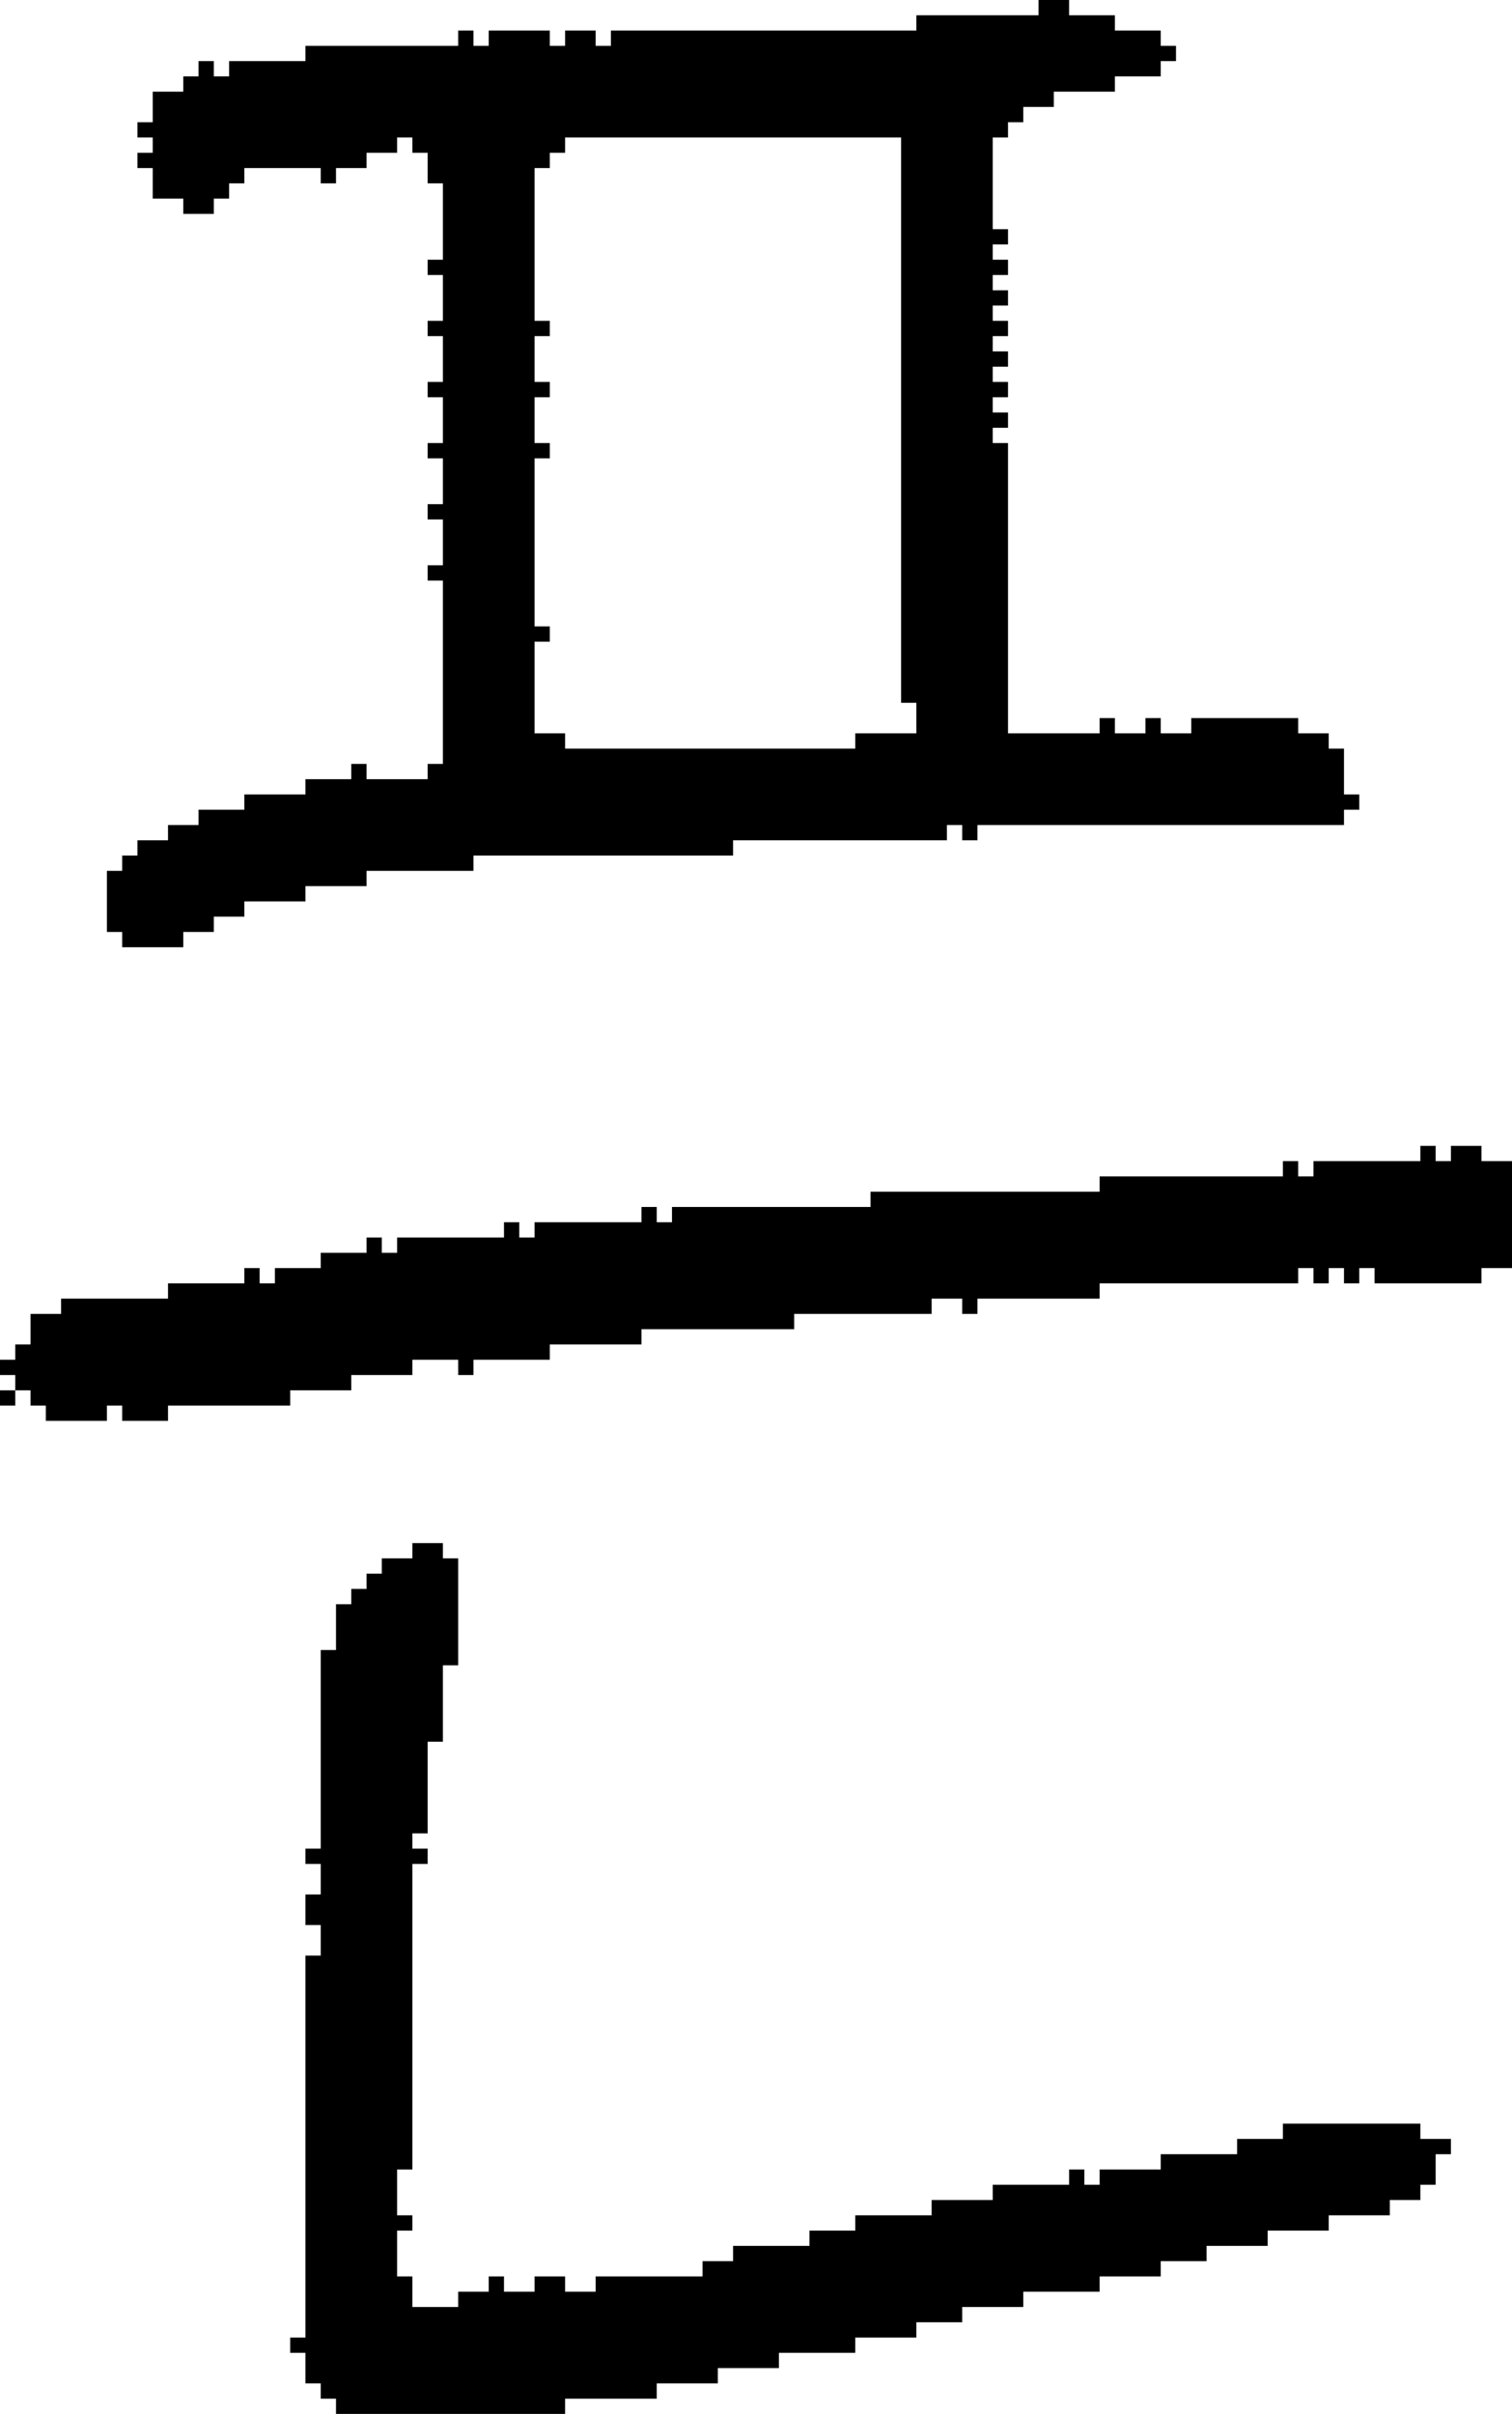 <?xml version="1.0" encoding="UTF-8" standalone="no"?>
<!DOCTYPE svg PUBLIC "-//W3C//DTD SVG 1.1//EN" 
  "http://www.w3.org/Graphics/SVG/1.1/DTD/svg11.dtd">
<svg width="99" height="158"
     xmlns="http://www.w3.org/2000/svg" version="1.1">
 <path d="  M 90,84  L 97,84  L 97,83  L 99,83  L 99,76  L 97,76  L 97,75  L 95,75  L 95,76  L 94,76  L 94,75  L 93,75  L 93,76  L 86,76  L 86,77  L 85,77  L 85,76  L 84,76  L 84,77  L 72,77  L 72,78  L 57,78  L 57,79  L 44,79  L 44,80  L 43,80  L 43,79  L 42,79  L 42,80  L 35,80  L 35,81  L 34,81  L 34,80  L 33,80  L 33,81  L 26,81  L 26,82  L 25,82  L 25,81  L 24,81  L 24,82  L 21,82  L 21,83  L 18,83  L 18,84  L 17,84  L 17,83  L 16,83  L 16,84  L 11,84  L 11,85  L 4,85  L 4,86  L 2,86  L 2,88  L 1,88  L 1,89  L 0,89  L 0,90  L 1,90  L 1,91  L 2,91  L 2,92  L 3,92  L 3,93  L 7,93  L 7,92  L 8,92  L 8,93  L 11,93  L 11,92  L 19,92  L 19,91  L 23,91  L 23,90  L 27,90  L 27,89  L 30,89  L 30,90  L 31,90  L 31,89  L 36,89  L 36,88  L 42,88  L 42,87  L 52,87  L 52,86  L 61,86  L 61,85  L 63,85  L 63,86  L 64,86  L 64,85  L 72,85  L 72,84  L 85,84  L 85,83  L 86,83  L 86,84  L 87,84  L 87,83  L 88,83  L 88,84  L 89,84  L 89,83  L 90,83  Z  " style="fill:rgb(0, 0, 0); fill-opacity:1.000; stroke:none;" />
 <path d="  M 0,91  L 0,92  L 1,92  L 1,91  Z  " style="fill:rgb(0, 0, 0); fill-opacity:1.000; stroke:none;" />
 <path d="  M 73,48  L 73,47  L 72,47  L 72,48  L 66,48  L 66,29  L 65,29  L 65,28  L 66,28  L 66,27  L 65,27  L 65,26  L 66,26  L 66,25  L 65,25  L 65,24  L 66,24  L 66,23  L 65,23  L 65,22  L 66,22  L 66,21  L 65,21  L 65,20  L 66,20  L 66,19  L 65,19  L 65,18  L 66,18  L 66,17  L 65,17  L 65,16  L 66,16  L 66,15  L 65,15  L 65,9  L 66,9  L 66,8  L 67,8  L 67,7  L 69,7  L 69,6  L 73,6  L 73,5  L 76,5  L 76,4  L 77,4  L 77,3  L 76,3  L 76,2  L 73,2  L 73,1  L 70,1  L 70,0  L 68,0  L 68,1  L 60,1  L 60,2  L 40,2  L 40,3  L 39,3  L 39,2  L 37,2  L 37,3  L 36,3  L 36,2  L 32,2  L 32,3  L 31,3  L 31,2  L 30,2  L 30,3  L 20,3  L 20,4  L 15,4  L 15,5  L 14,5  L 14,4  L 13,4  L 13,5  L 12,5  L 12,6  L 10,6  L 10,8  L 9,8  L 9,9  L 10,9  L 10,10  L 9,10  L 9,11  L 10,11  L 10,13  L 12,13  L 12,14  L 14,14  L 14,13  L 15,13  L 15,12  L 16,12  L 16,11  L 21,11  L 21,12  L 22,12  L 22,11  L 24,11  L 24,10  L 26,10  L 26,9  L 27,9  L 27,10  L 28,10  L 28,12  L 29,12  L 29,17  L 28,17  L 28,18  L 29,18  L 29,21  L 28,21  L 28,22  L 29,22  L 29,25  L 28,25  L 28,26  L 29,26  L 29,29  L 28,29  L 28,30  L 29,30  L 29,33  L 28,33  L 28,34  L 29,34  L 29,37  L 28,37  L 28,38  L 29,38  L 29,50  L 28,50  L 28,51  L 24,51  L 24,50  L 23,50  L 23,51  L 20,51  L 20,52  L 16,52  L 16,53  L 13,53  L 13,54  L 11,54  L 11,55  L 9,55  L 9,56  L 8,56  L 8,57  L 7,57  L 7,61  L 8,61  L 8,62  L 12,62  L 12,61  L 14,61  L 14,60  L 16,60  L 16,59  L 20,59  L 20,58  L 24,58  L 24,57  L 31,57  L 31,56  L 48,56  L 48,55  L 62,55  L 62,54  L 63,54  L 63,55  L 64,55  L 64,54  L 88,54  L 88,53  L 89,53  L 89,52  L 88,52  L 88,49  L 87,49  L 87,48  L 85,48  L 85,47  L 78,47  L 78,48  L 76,48  L 76,47  L 75,47  L 75,48  Z  M 35,30  L 36,30  L 36,29  L 35,29  L 35,26  L 36,26  L 36,25  L 35,25  L 35,22  L 36,22  L 36,21  L 35,21  L 35,11  L 36,11  L 36,10  L 37,10  L 37,9  L 59,9  L 59,46  L 60,46  L 60,48  L 56,48  L 56,49  L 37,49  L 37,48  L 35,48  L 35,42  L 36,42  L 36,41  L 35,41  Z  " style="fill:rgb(0, 0, 0); fill-opacity:1.000; stroke:none;" />
 <path d="  M 22,108  L 21,108  L 21,121  L 20,121  L 20,122  L 21,122  L 21,124  L 20,124  L 20,126  L 21,126  L 21,128  L 20,128  L 20,153  L 19,153  L 19,154  L 20,154  L 20,156  L 21,156  L 21,157  L 22,157  L 22,158  L 37,158  L 37,157  L 43,157  L 43,156  L 47,156  L 47,155  L 51,155  L 51,154  L 56,154  L 56,153  L 60,153  L 60,152  L 63,152  L 63,151  L 67,151  L 67,150  L 72,150  L 72,149  L 76,149  L 76,148  L 79,148  L 79,147  L 83,147  L 83,146  L 87,146  L 87,145  L 91,145  L 91,144  L 93,144  L 93,143  L 94,143  L 94,141  L 95,141  L 95,140  L 93,140  L 93,139  L 84,139  L 84,140  L 81,140  L 81,141  L 76,141  L 76,142  L 72,142  L 72,143  L 71,143  L 71,142  L 70,142  L 70,143  L 65,143  L 65,144  L 61,144  L 61,145  L 56,145  L 56,146  L 53,146  L 53,147  L 48,147  L 48,148  L 46,148  L 46,149  L 39,149  L 39,150  L 37,150  L 37,149  L 35,149  L 35,150  L 33,150  L 33,149  L 32,149  L 32,150  L 30,150  L 30,151  L 27,151  L 27,149  L 26,149  L 26,146  L 27,146  L 27,145  L 26,145  L 26,142  L 27,142  L 27,122  L 28,122  L 28,121  L 27,121  L 27,120  L 28,120  L 28,114  L 29,114  L 29,109  L 30,109  L 30,102  L 29,102  L 29,101  L 27,101  L 27,102  L 25,102  L 25,103  L 24,103  L 24,104  L 23,104  L 23,105  L 22,105  Z  " style="fill:rgb(0, 0, 0); fill-opacity:1.000; stroke:none;" />
</svg>
